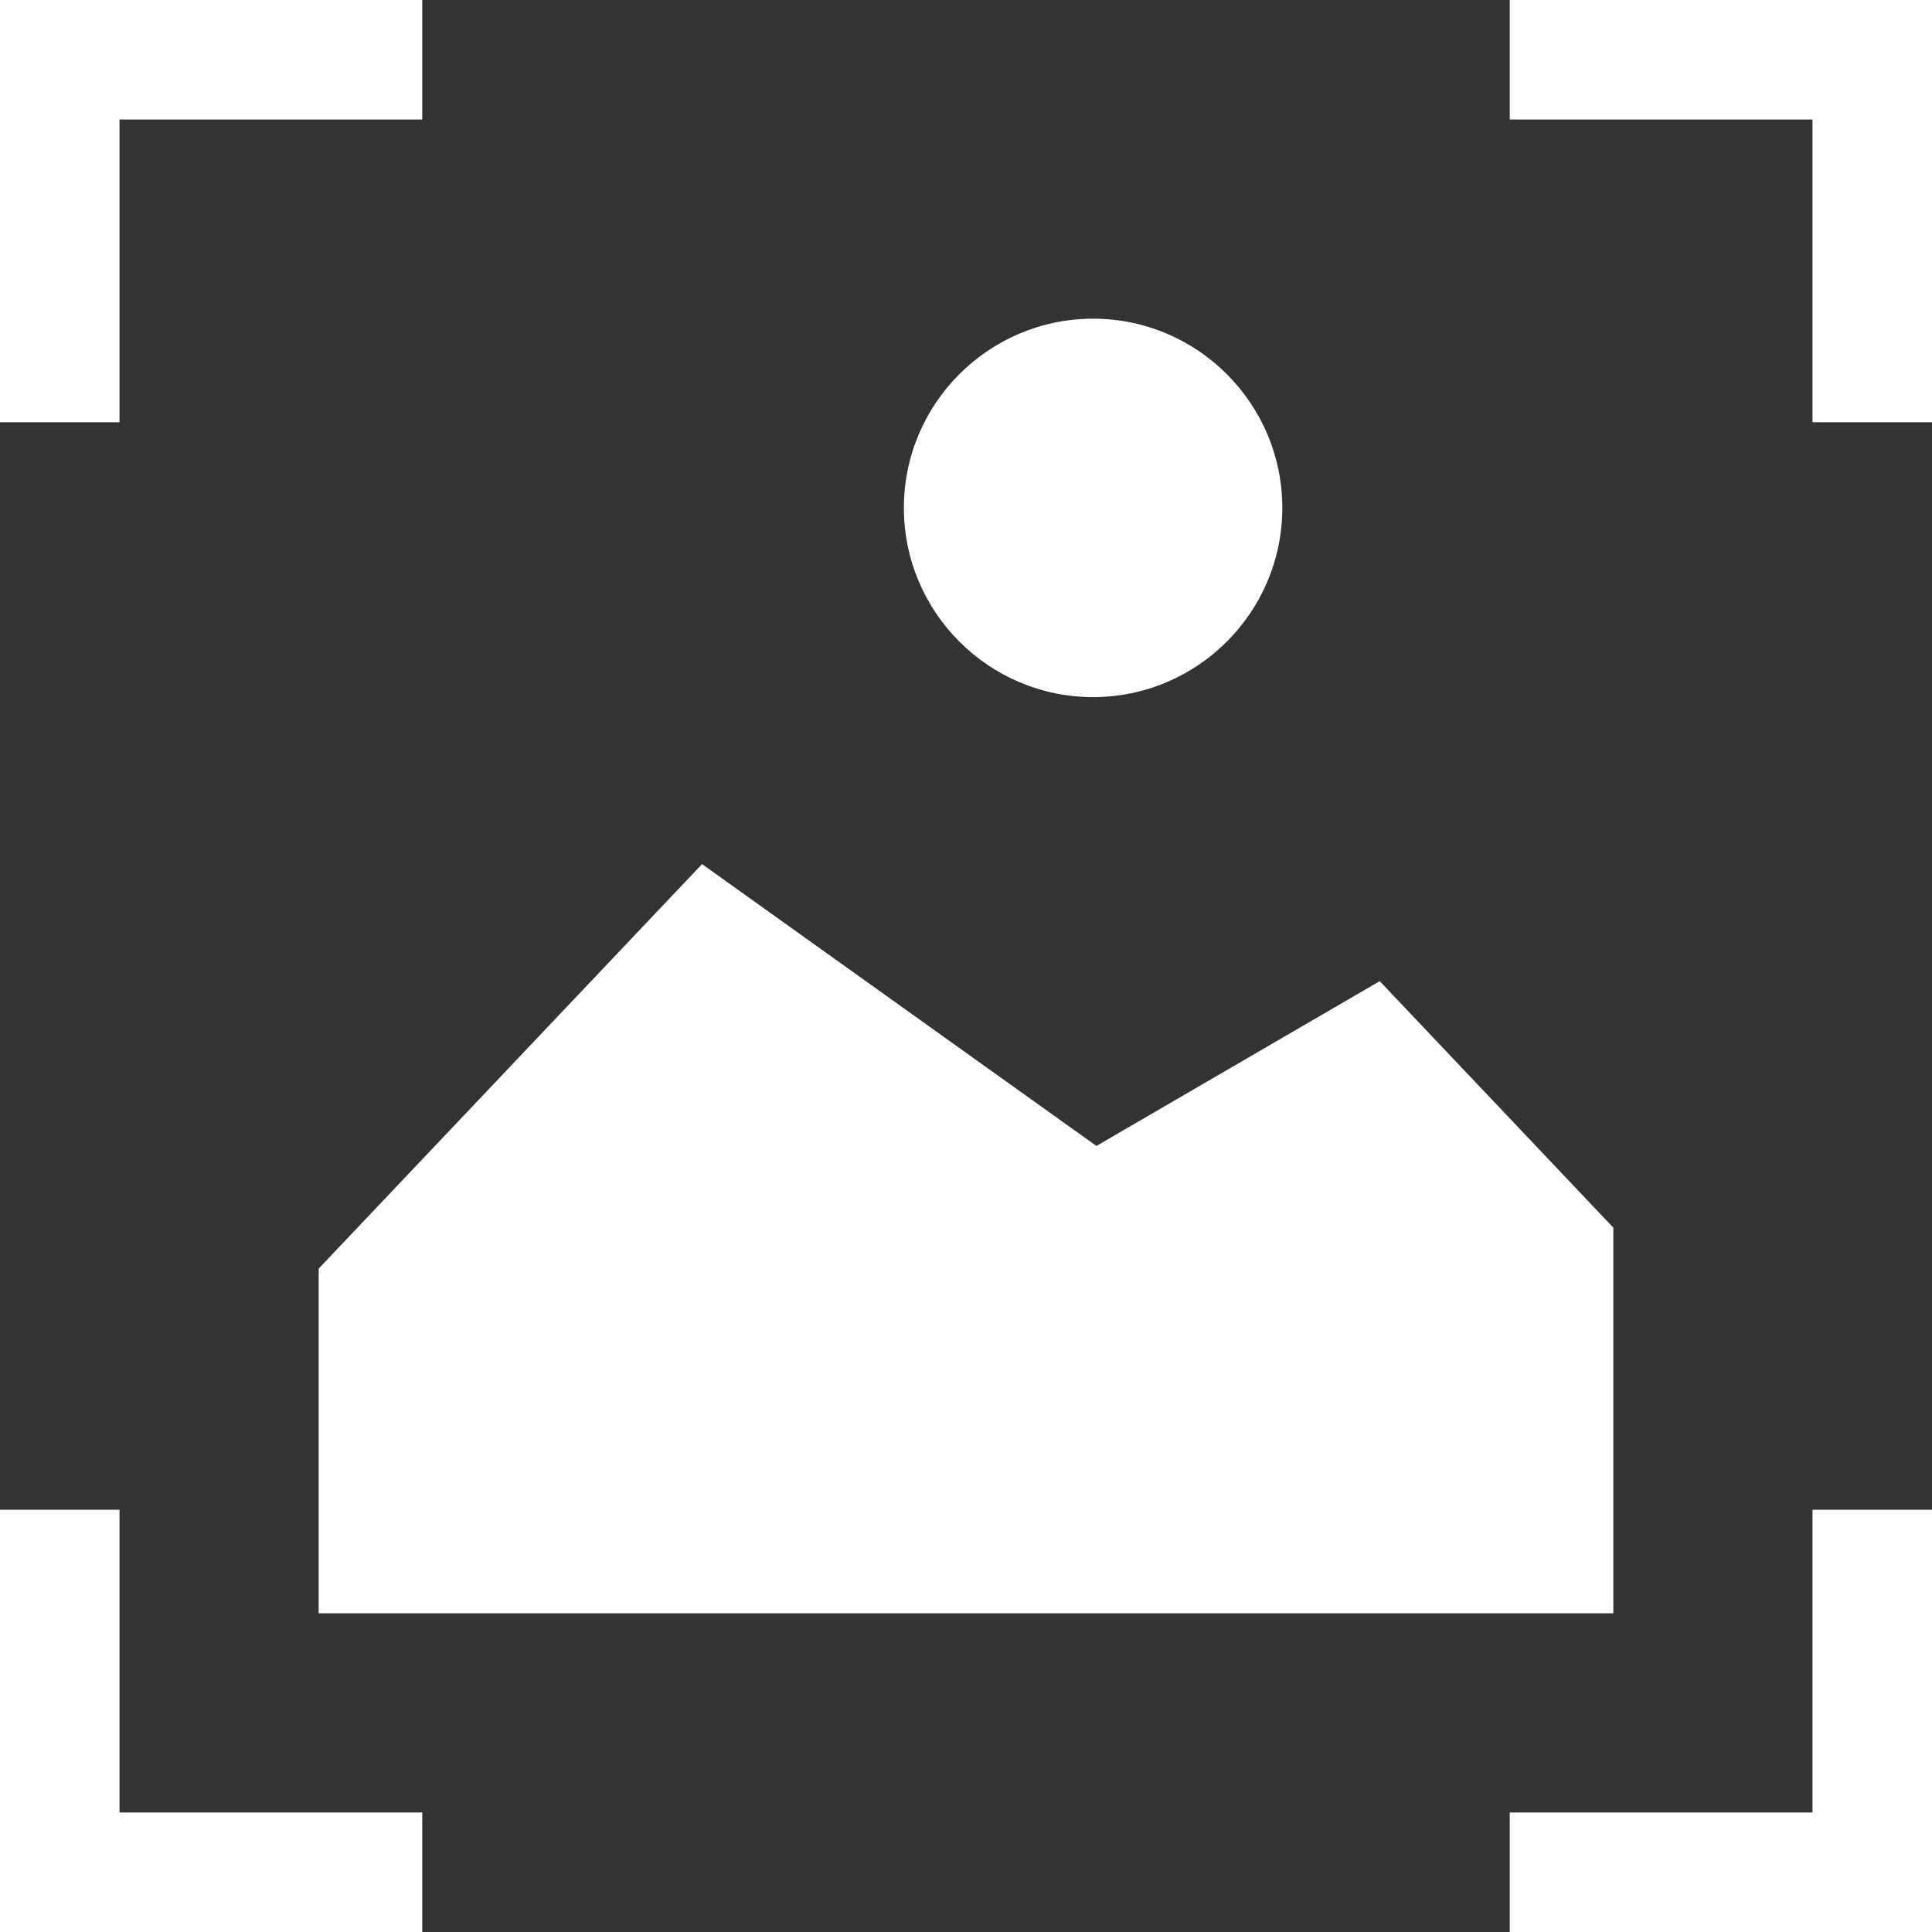 <svg xmlns="http://www.w3.org/2000/svg" xmlns:xlink="http://www.w3.org/1999/xlink" style="enable-background:new 0 0 485 485" id="Layer_1" width="512" height="512" x="0" y="0" version="1.1" viewBox="0 0 485 485" xml:space="preserve"><rect x="0" y="0" width="485" height="485" fill="#333333" stroke="none"/><g><polygon fill="#FFF" points="30 30 106 30 106 0 0 0 0 106 30 106"/><polygon fill="#FFF" points="379 0 379 30 455 30 455 106 485 106 485 0"/><polygon fill="#FFF" points="455 455 379 455 379 485 485 485 485 379 455 379"/><polygon fill="#FFF" points="30 379 0 379 0 485 106 485 106 455 30 455"/><path fill="#FFF" d="M274.405,175c26.191,0,47.5-21.309,47.5-47.5S300.597,80,274.405,80s-47.5,21.309-47.5,47.5S248.214,175,274.405,175z"/><polygon fill="#FFF" points="80 405 405 405 405 308.18 346.358 246.304 275.241 287.672 176.238 216.922 80 318.465"/></g></svg>